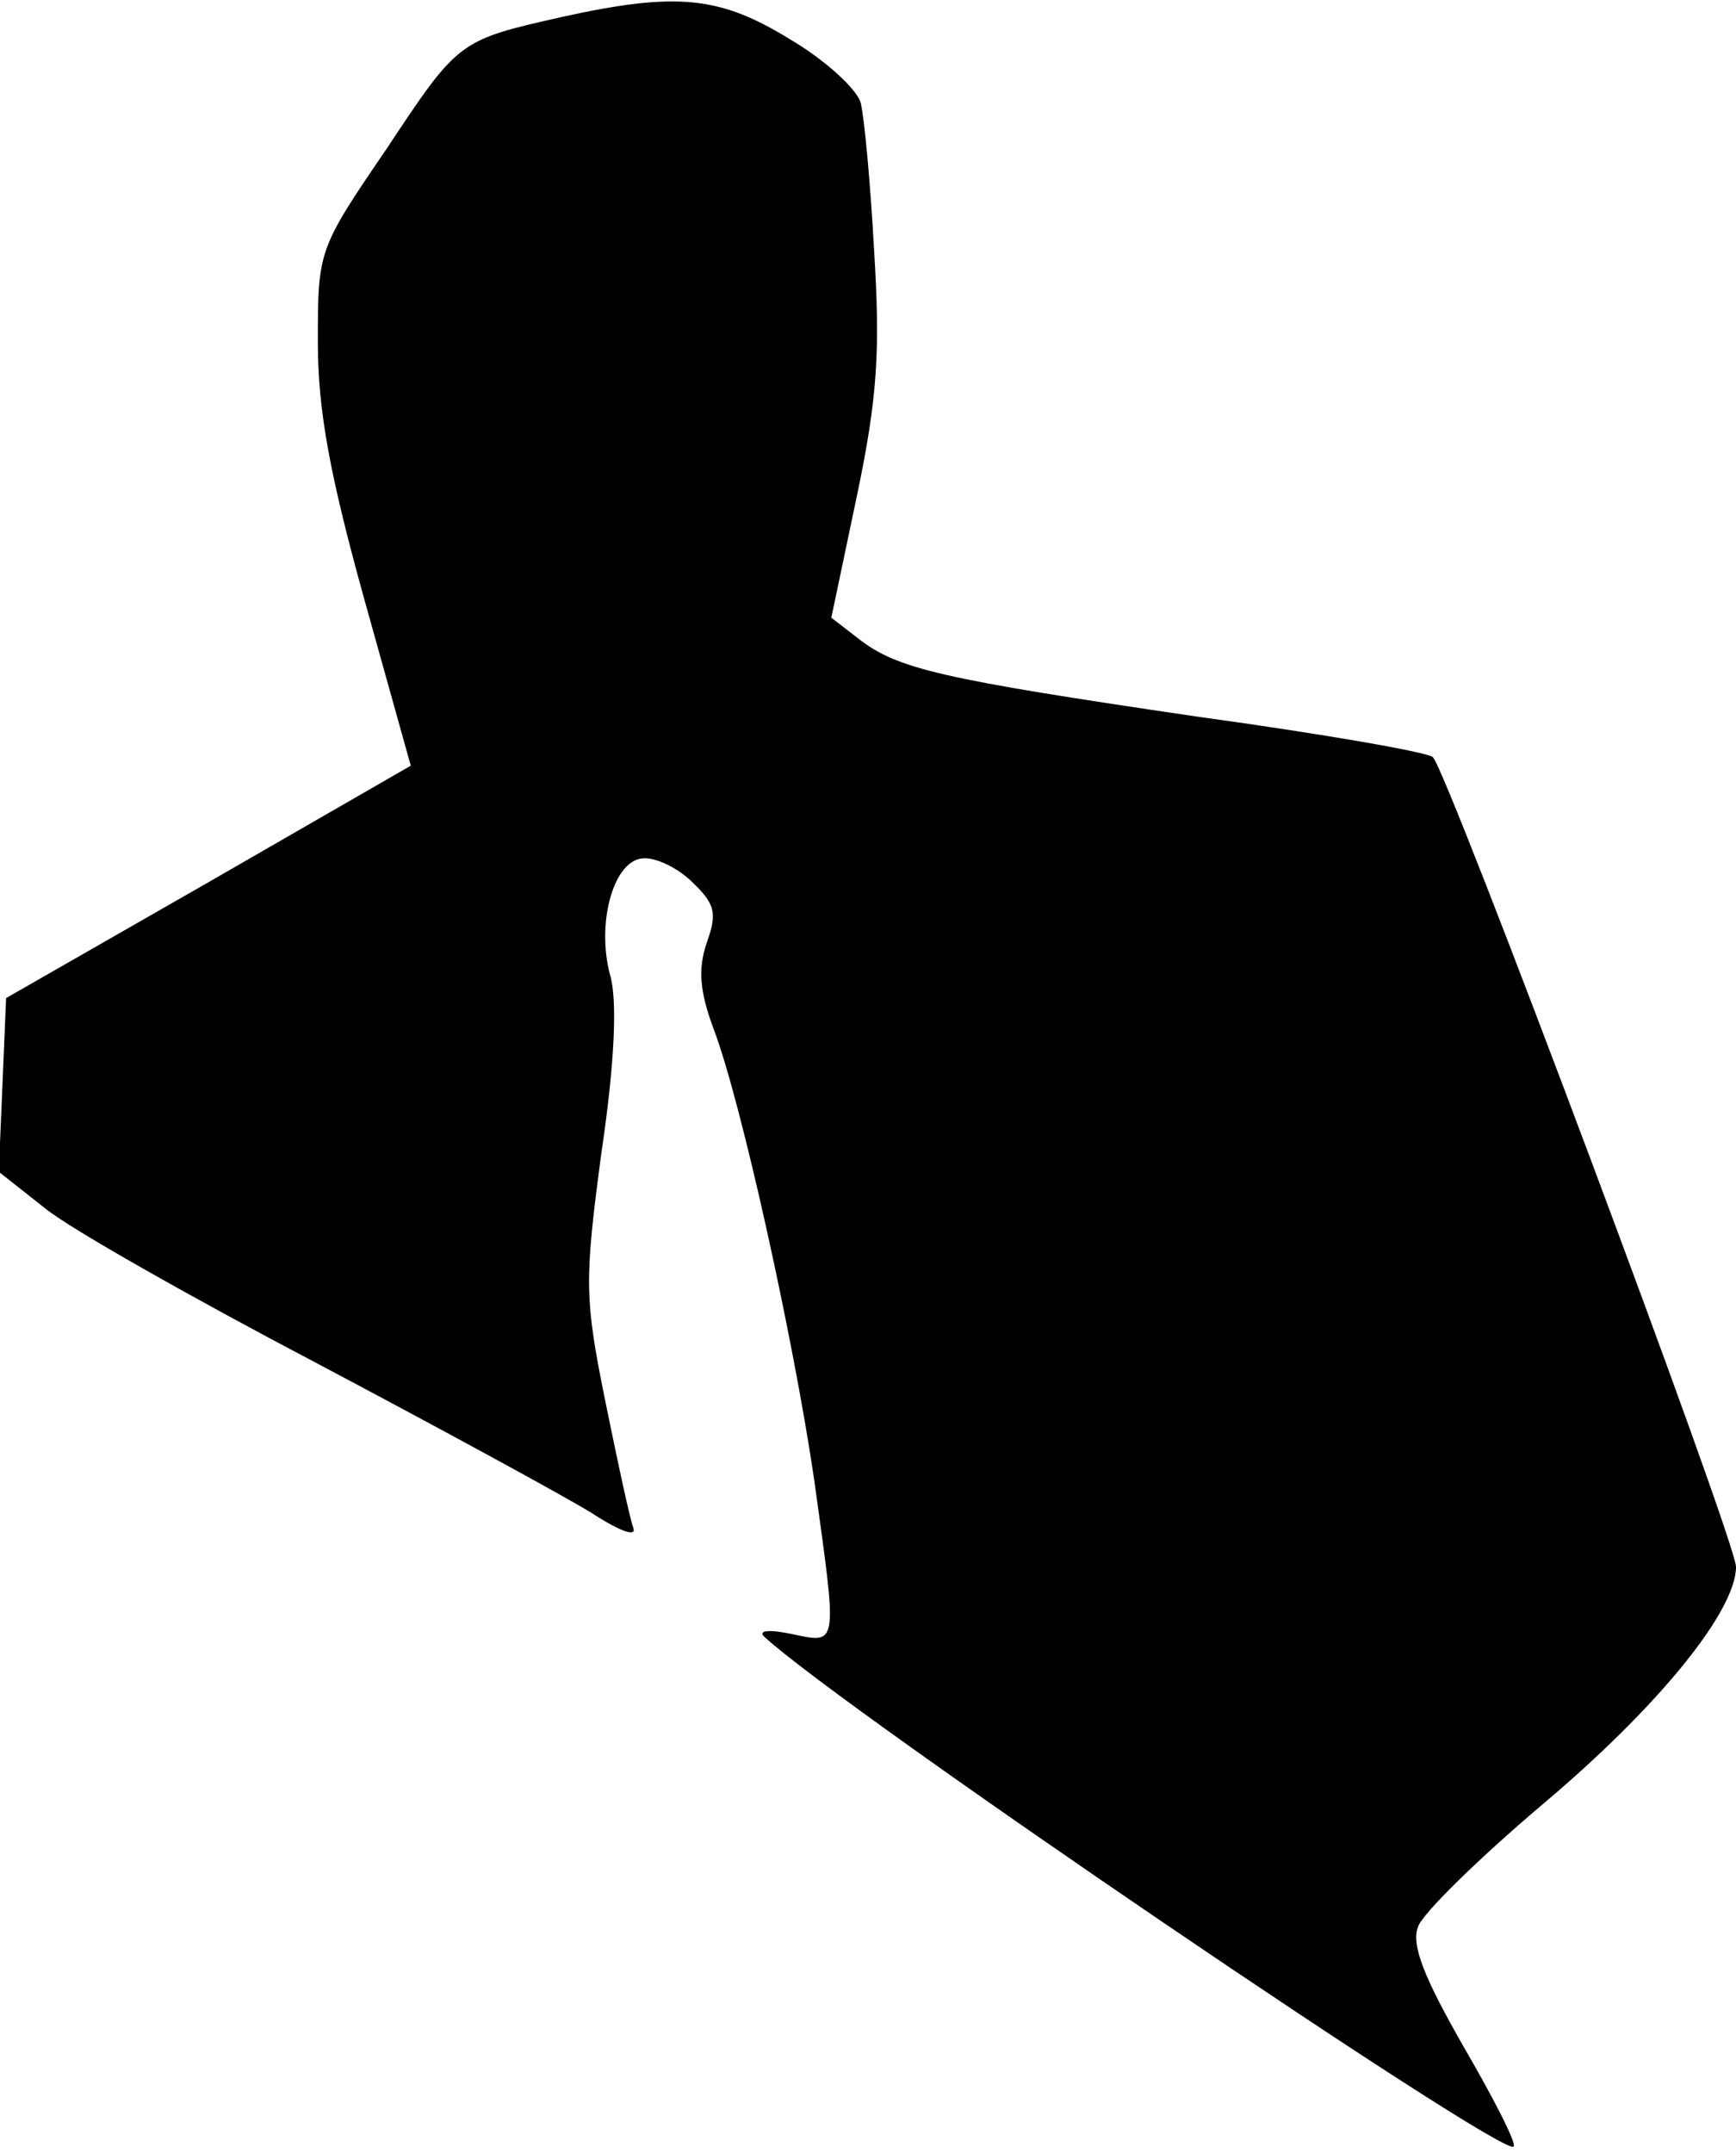 <?xml version="1.0" standalone="no"?>
<!DOCTYPE svg PUBLIC "-//W3C//DTD SVG 20010904//EN"
 "http://www.w3.org/TR/2001/REC-SVG-20010904/DTD/svg10.dtd">
<svg version="1.0" xmlns="http://www.w3.org/2000/svg"
 width="142pt" height="176pt" viewBox="0 0 142 176"
 preserveAspectRatio="xMidYMid meet">
<g transform="translate(0,176) scale(0.1,-0.1)"
fill="#000000" stroke="none">
<path fill="#000000" stroke="none" d="M459 1746 c-84 -19 -84 -19 -143 -108
-56 -82 -56 -83 -56 -158 0 -56 10 -109 38 -210 l38 -136 -165 -95 -166 -95
-3 -71 -3 -71 38 -30 c21 -17 122 -74 223 -127 102 -54 203 -109 224 -122 23
-15 37 -20 34 -12 -3 8 -13 55 -23 104 -17 84 -17 98 -3 203 11 74 13 125 7
145 -11 41 2 91 25 95 10 2 28 -6 41 -18 20 -19 22 -26 13 -51 -7 -21 -6 -39
6 -71 22 -58 65 -252 82 -368 19 -137 20 -134 -18 -126 -19 4 -28 3 -23 -2 66
-61 604 -426 613 -417 3 2 -16 39 -41 82 -32 56 -43 83 -37 98 4 11 50 56 102
100 95 80 158 158 158 194 0 21 -236 651 -248 662 -4 4 -90 19 -192 33 -211
31 -246 39 -278 64 l-22 17 21 100 c17 81 19 119 14 200 -3 55 -8 109 -11 121
-3 11 -29 35 -58 52 -57 35 -92 39 -187 18z"/>
</g>
</svg>
